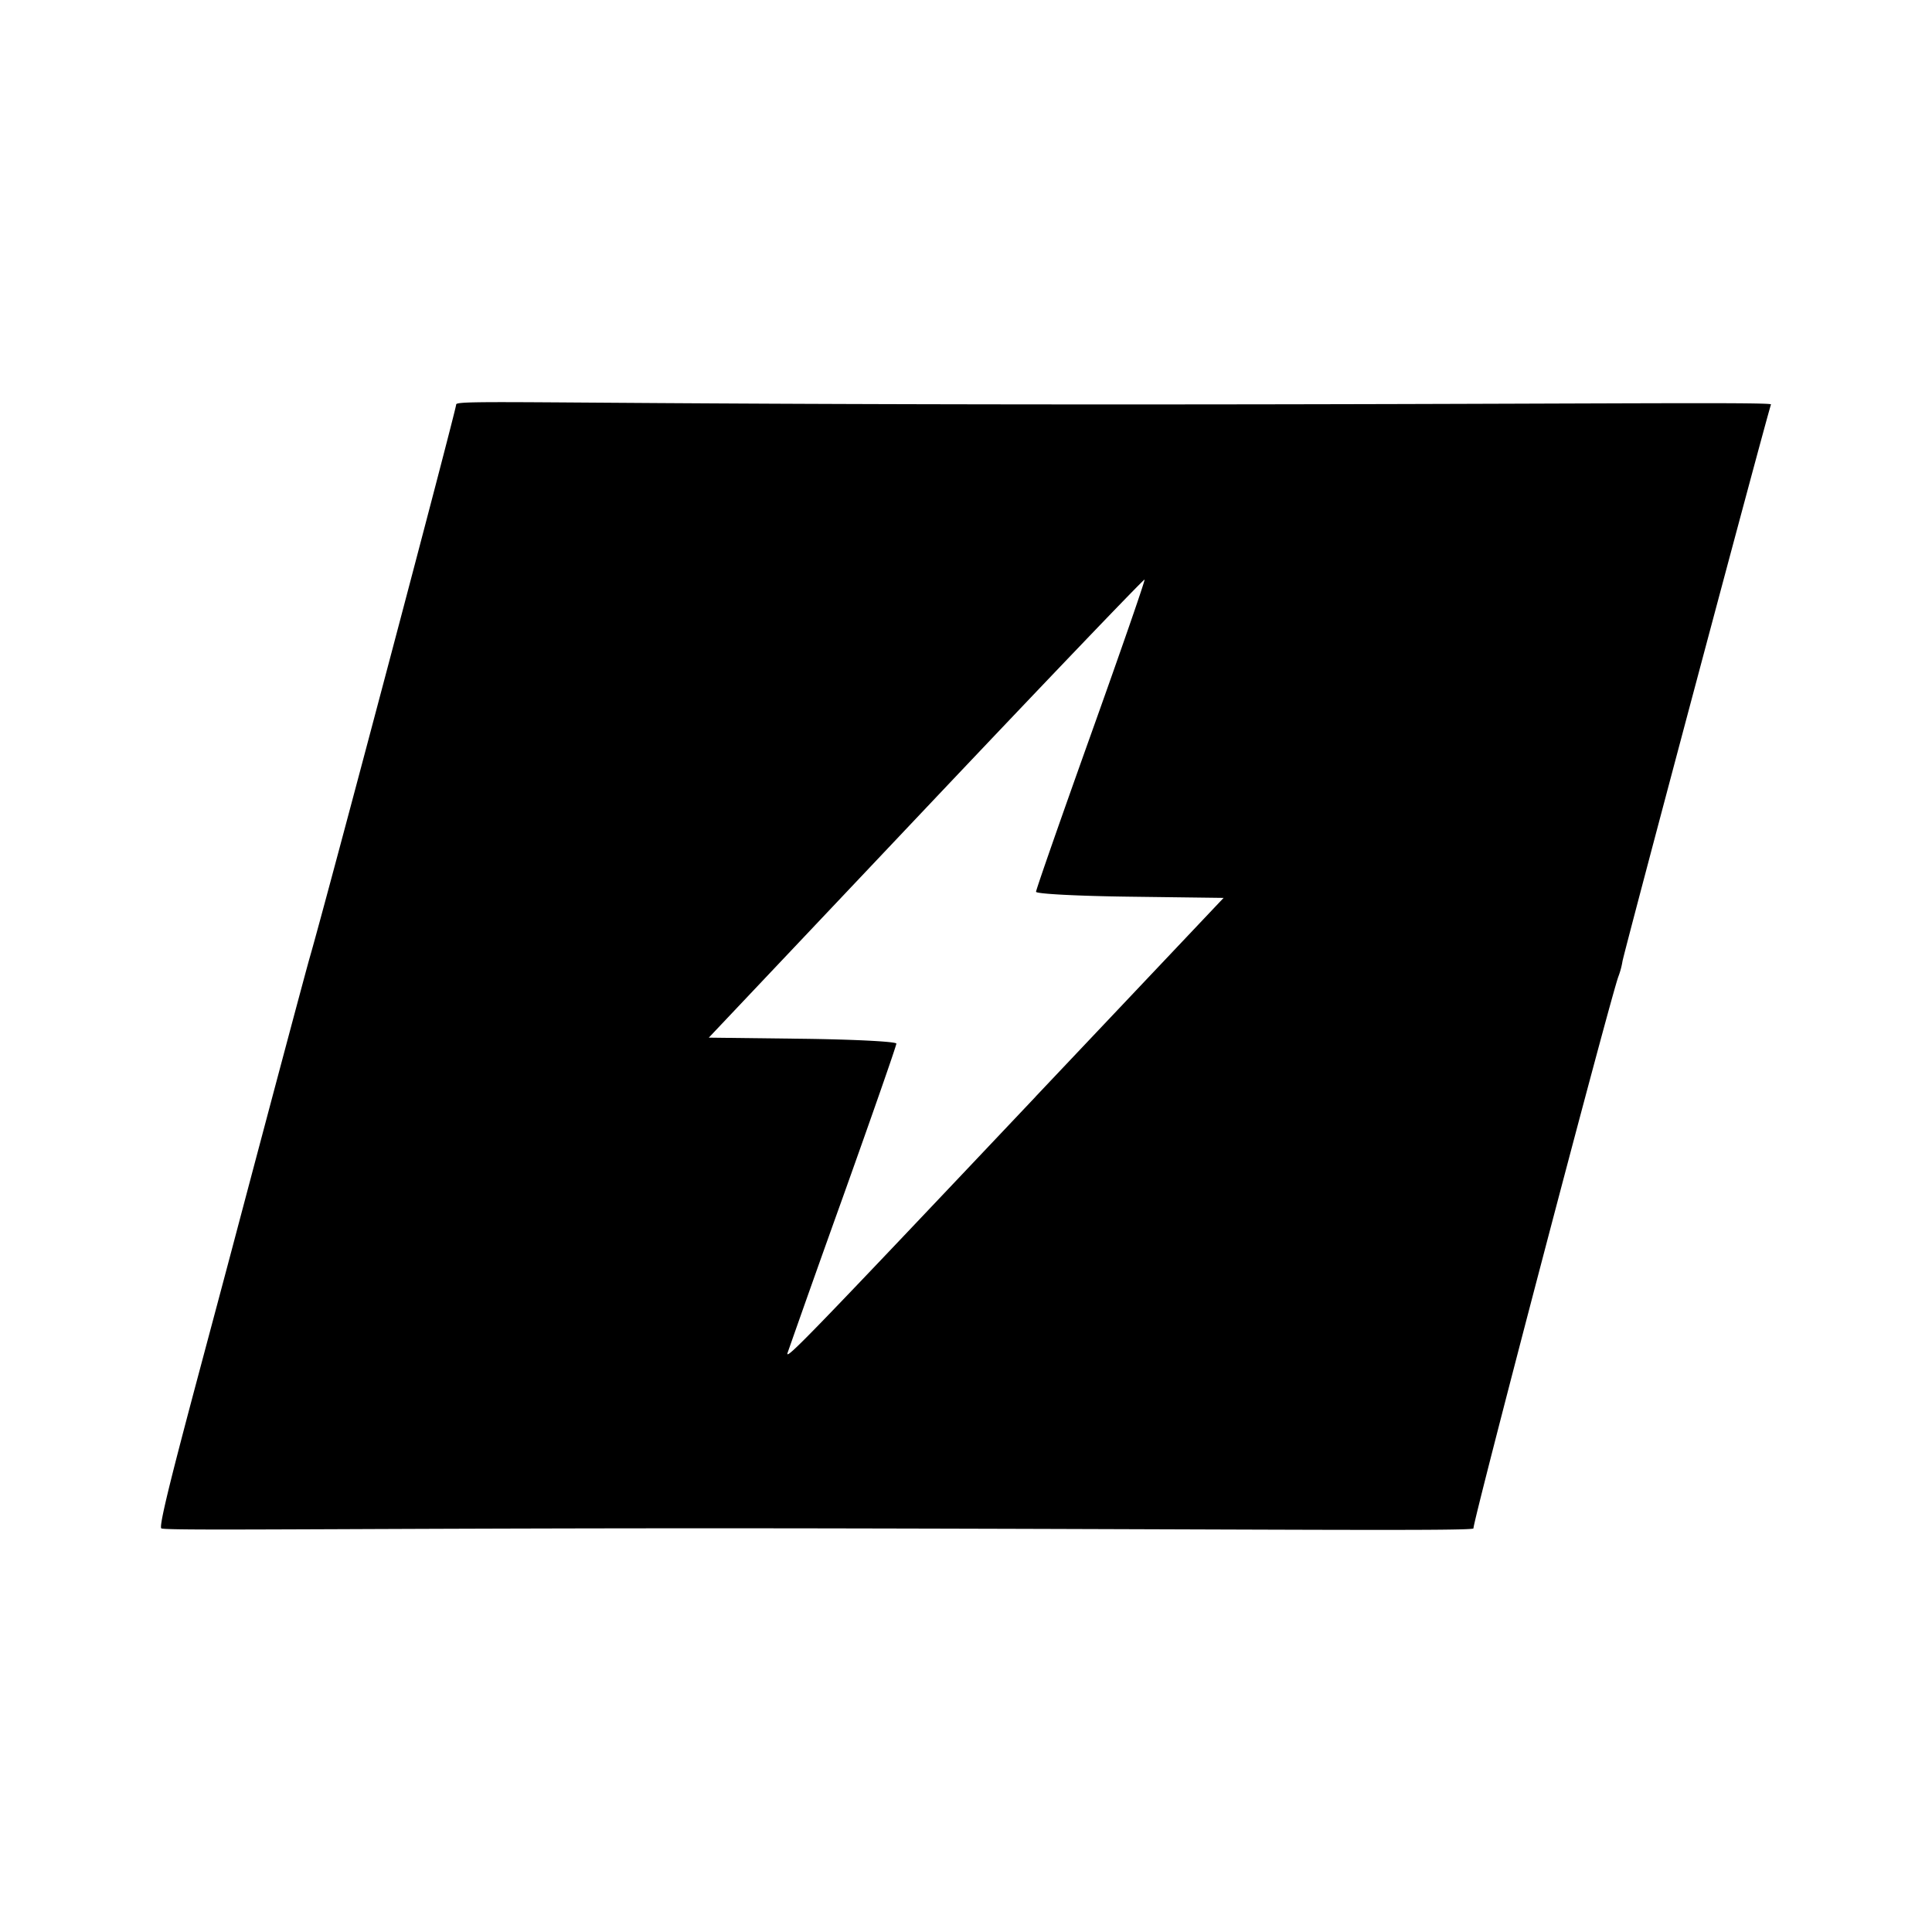 <svg xmlns="http://www.w3.org/2000/svg" viewBox="0 0 24 24"><path d="M2.874 15.544c.494-1.865.933-3.51.975-3.654.194-.667 1.818-6.8 1.818-6.866 0-.064 1.164 0 8.176 0 5.43 0 8.17-.035 8.157 0-.041.107-1.83 6.817-1.845 6.918a1 1 0 0 1-.049.184c-.081.192-1.82 6.813-1.802 6.86.014.037-2.6.01-8.103 0-5.336-.008-8.146.036-8.197 0s.375-1.577.87-3.442m9.991-1.922 2.335-2.468-1.165-.015c-.644-.008-1.165-.035-1.165-.061s.307-.906.682-1.955.675-1.914.666-1.923-1.23 1.267-2.714 2.836L8.805 12.89l1.165.014c.64.008 1.165.035 1.165.06 0 .027-.299.884-.664 1.906a282 282 0 0 0-.688 1.937c-.03.1.246-.185 3.082-3.184z"/></svg>